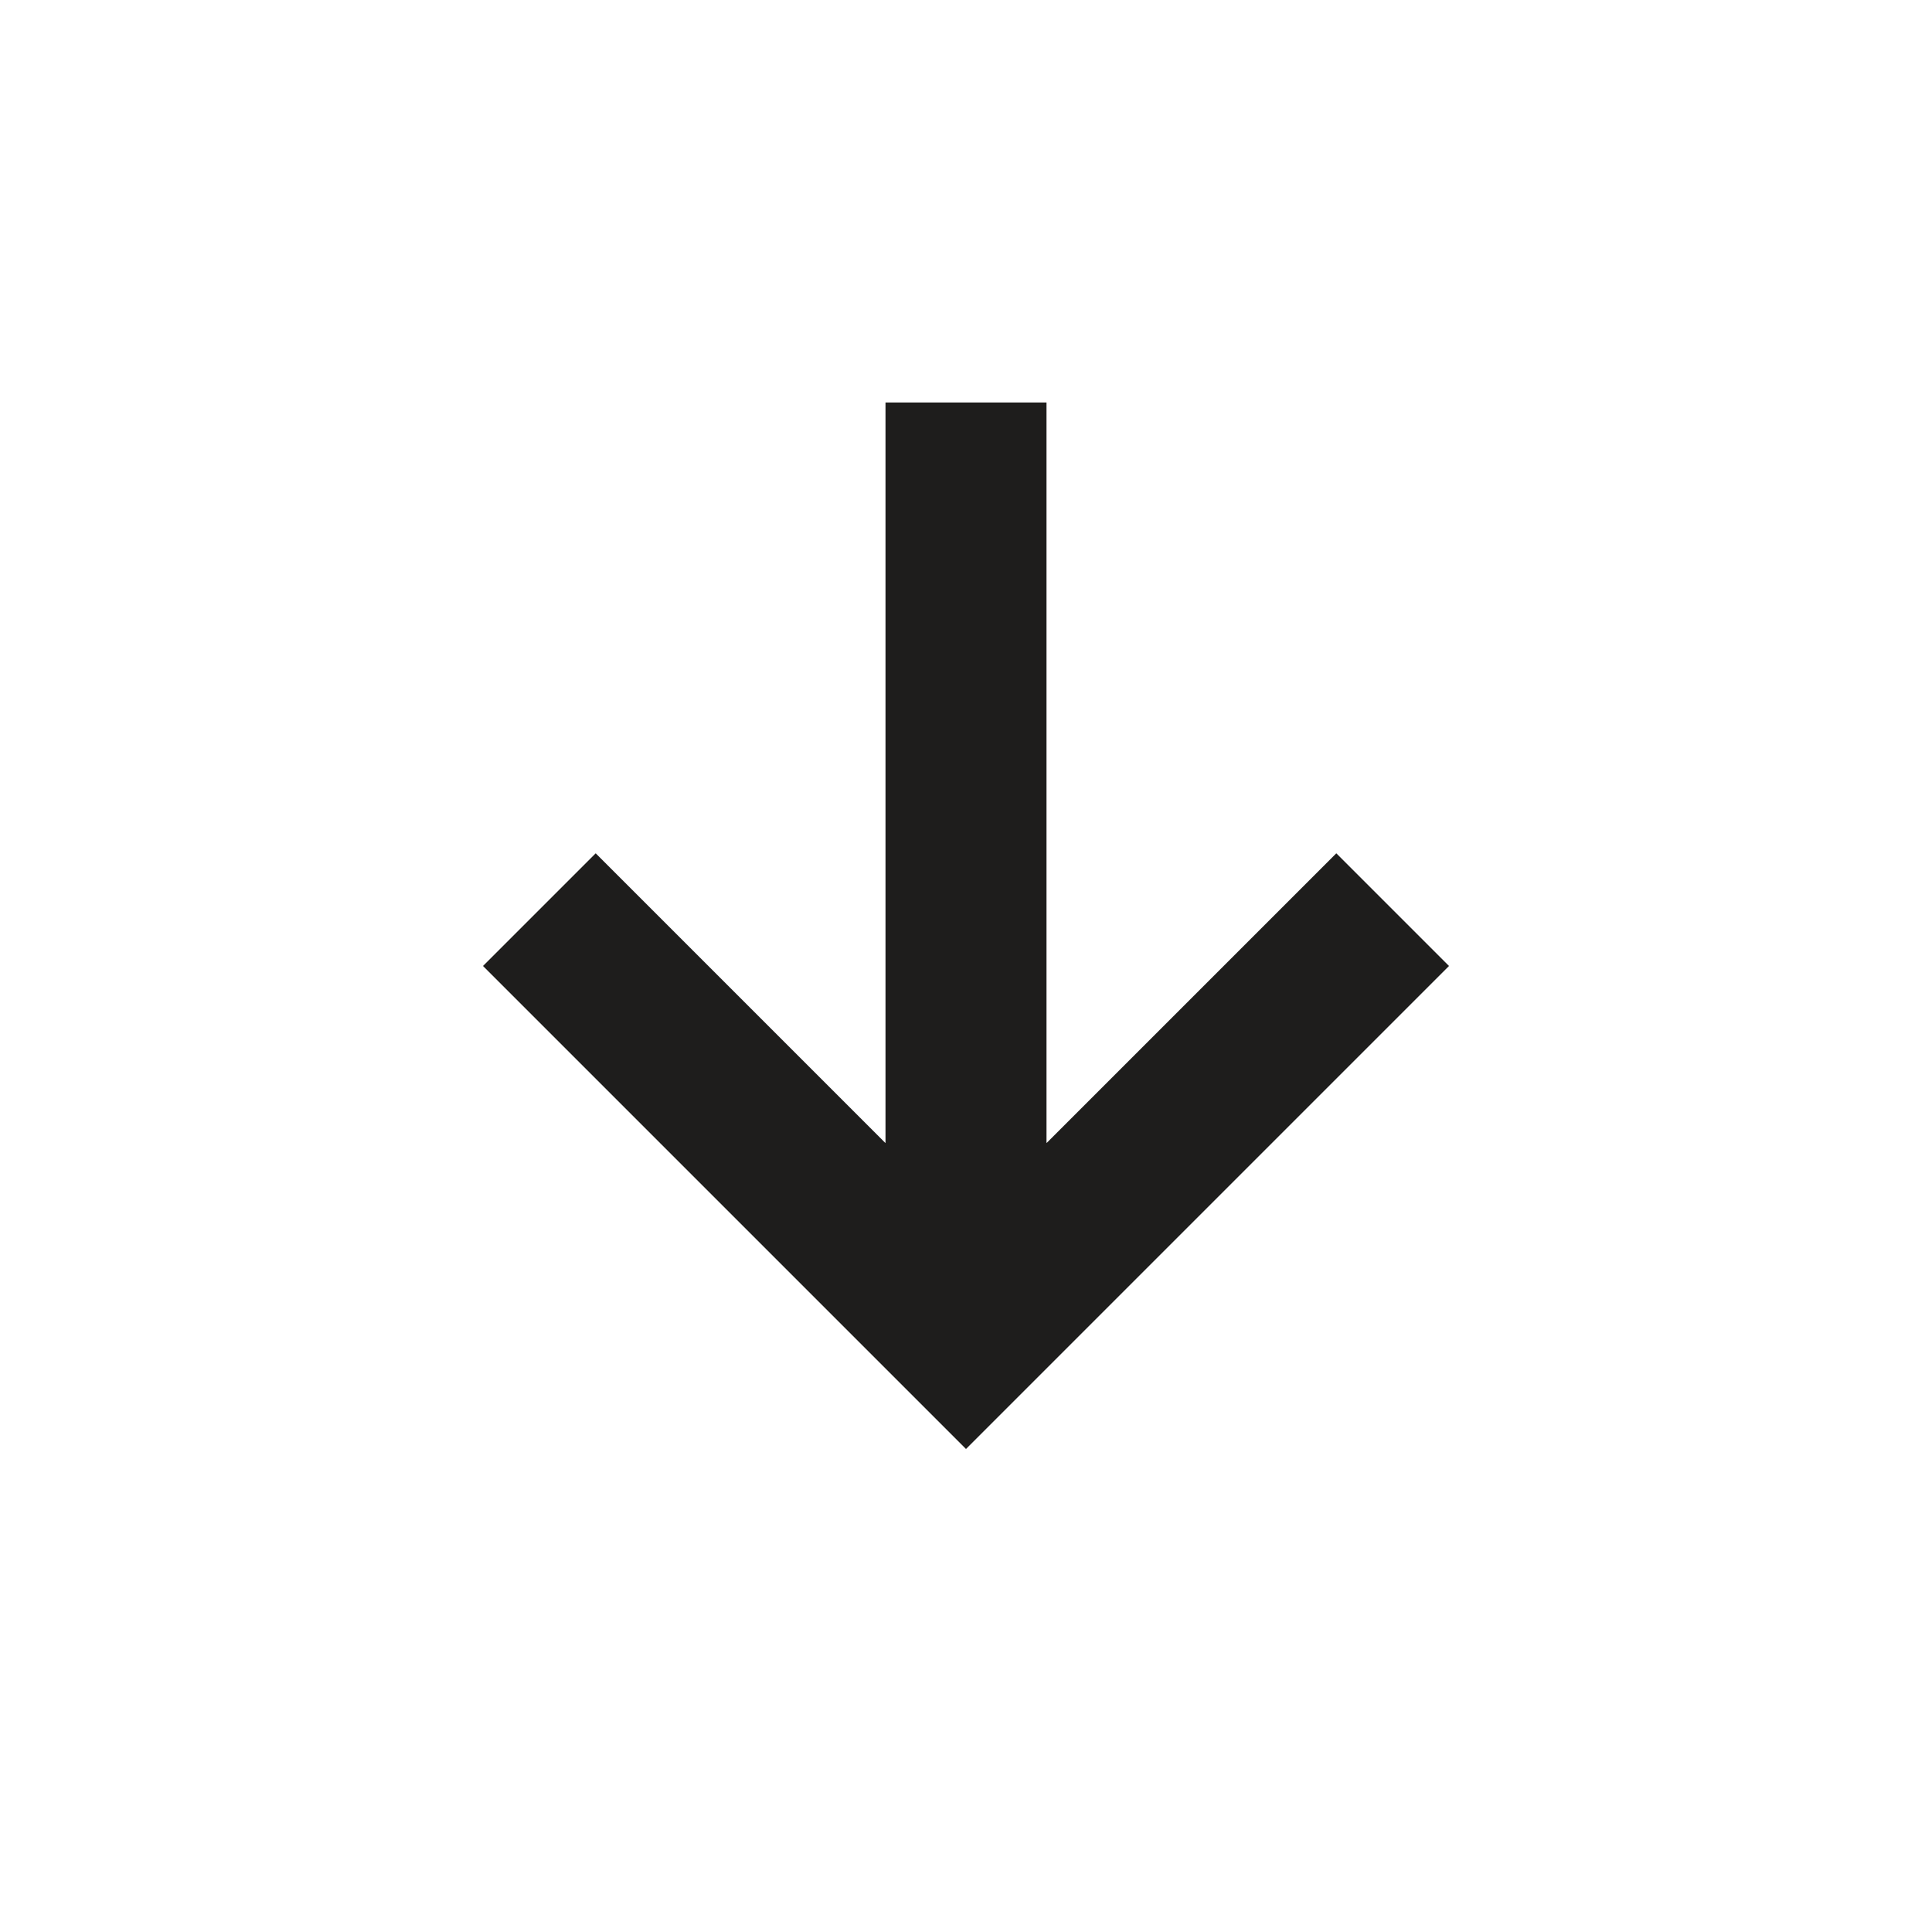<svg width="24" height="24" viewBox="0 0 24 24" fill="none" xmlns="http://www.w3.org/2000/svg">
<mask id="mask0_734_2789" style="mask-type:alpha" maskUnits="userSpaceOnUse" x="0" y="0" width="24" height="24">
<rect width="24" height="24" fill="#D9D9D9"/>
</mask>
<g mask="url(#mask0_734_2789)">
<path d="M12 18L6 12L7.4 10.6L11 14.2V5H13V14.2L16.6 10.6L18 12L12 18Z" fill="#1E1D1C"/>
</g>
</svg>
